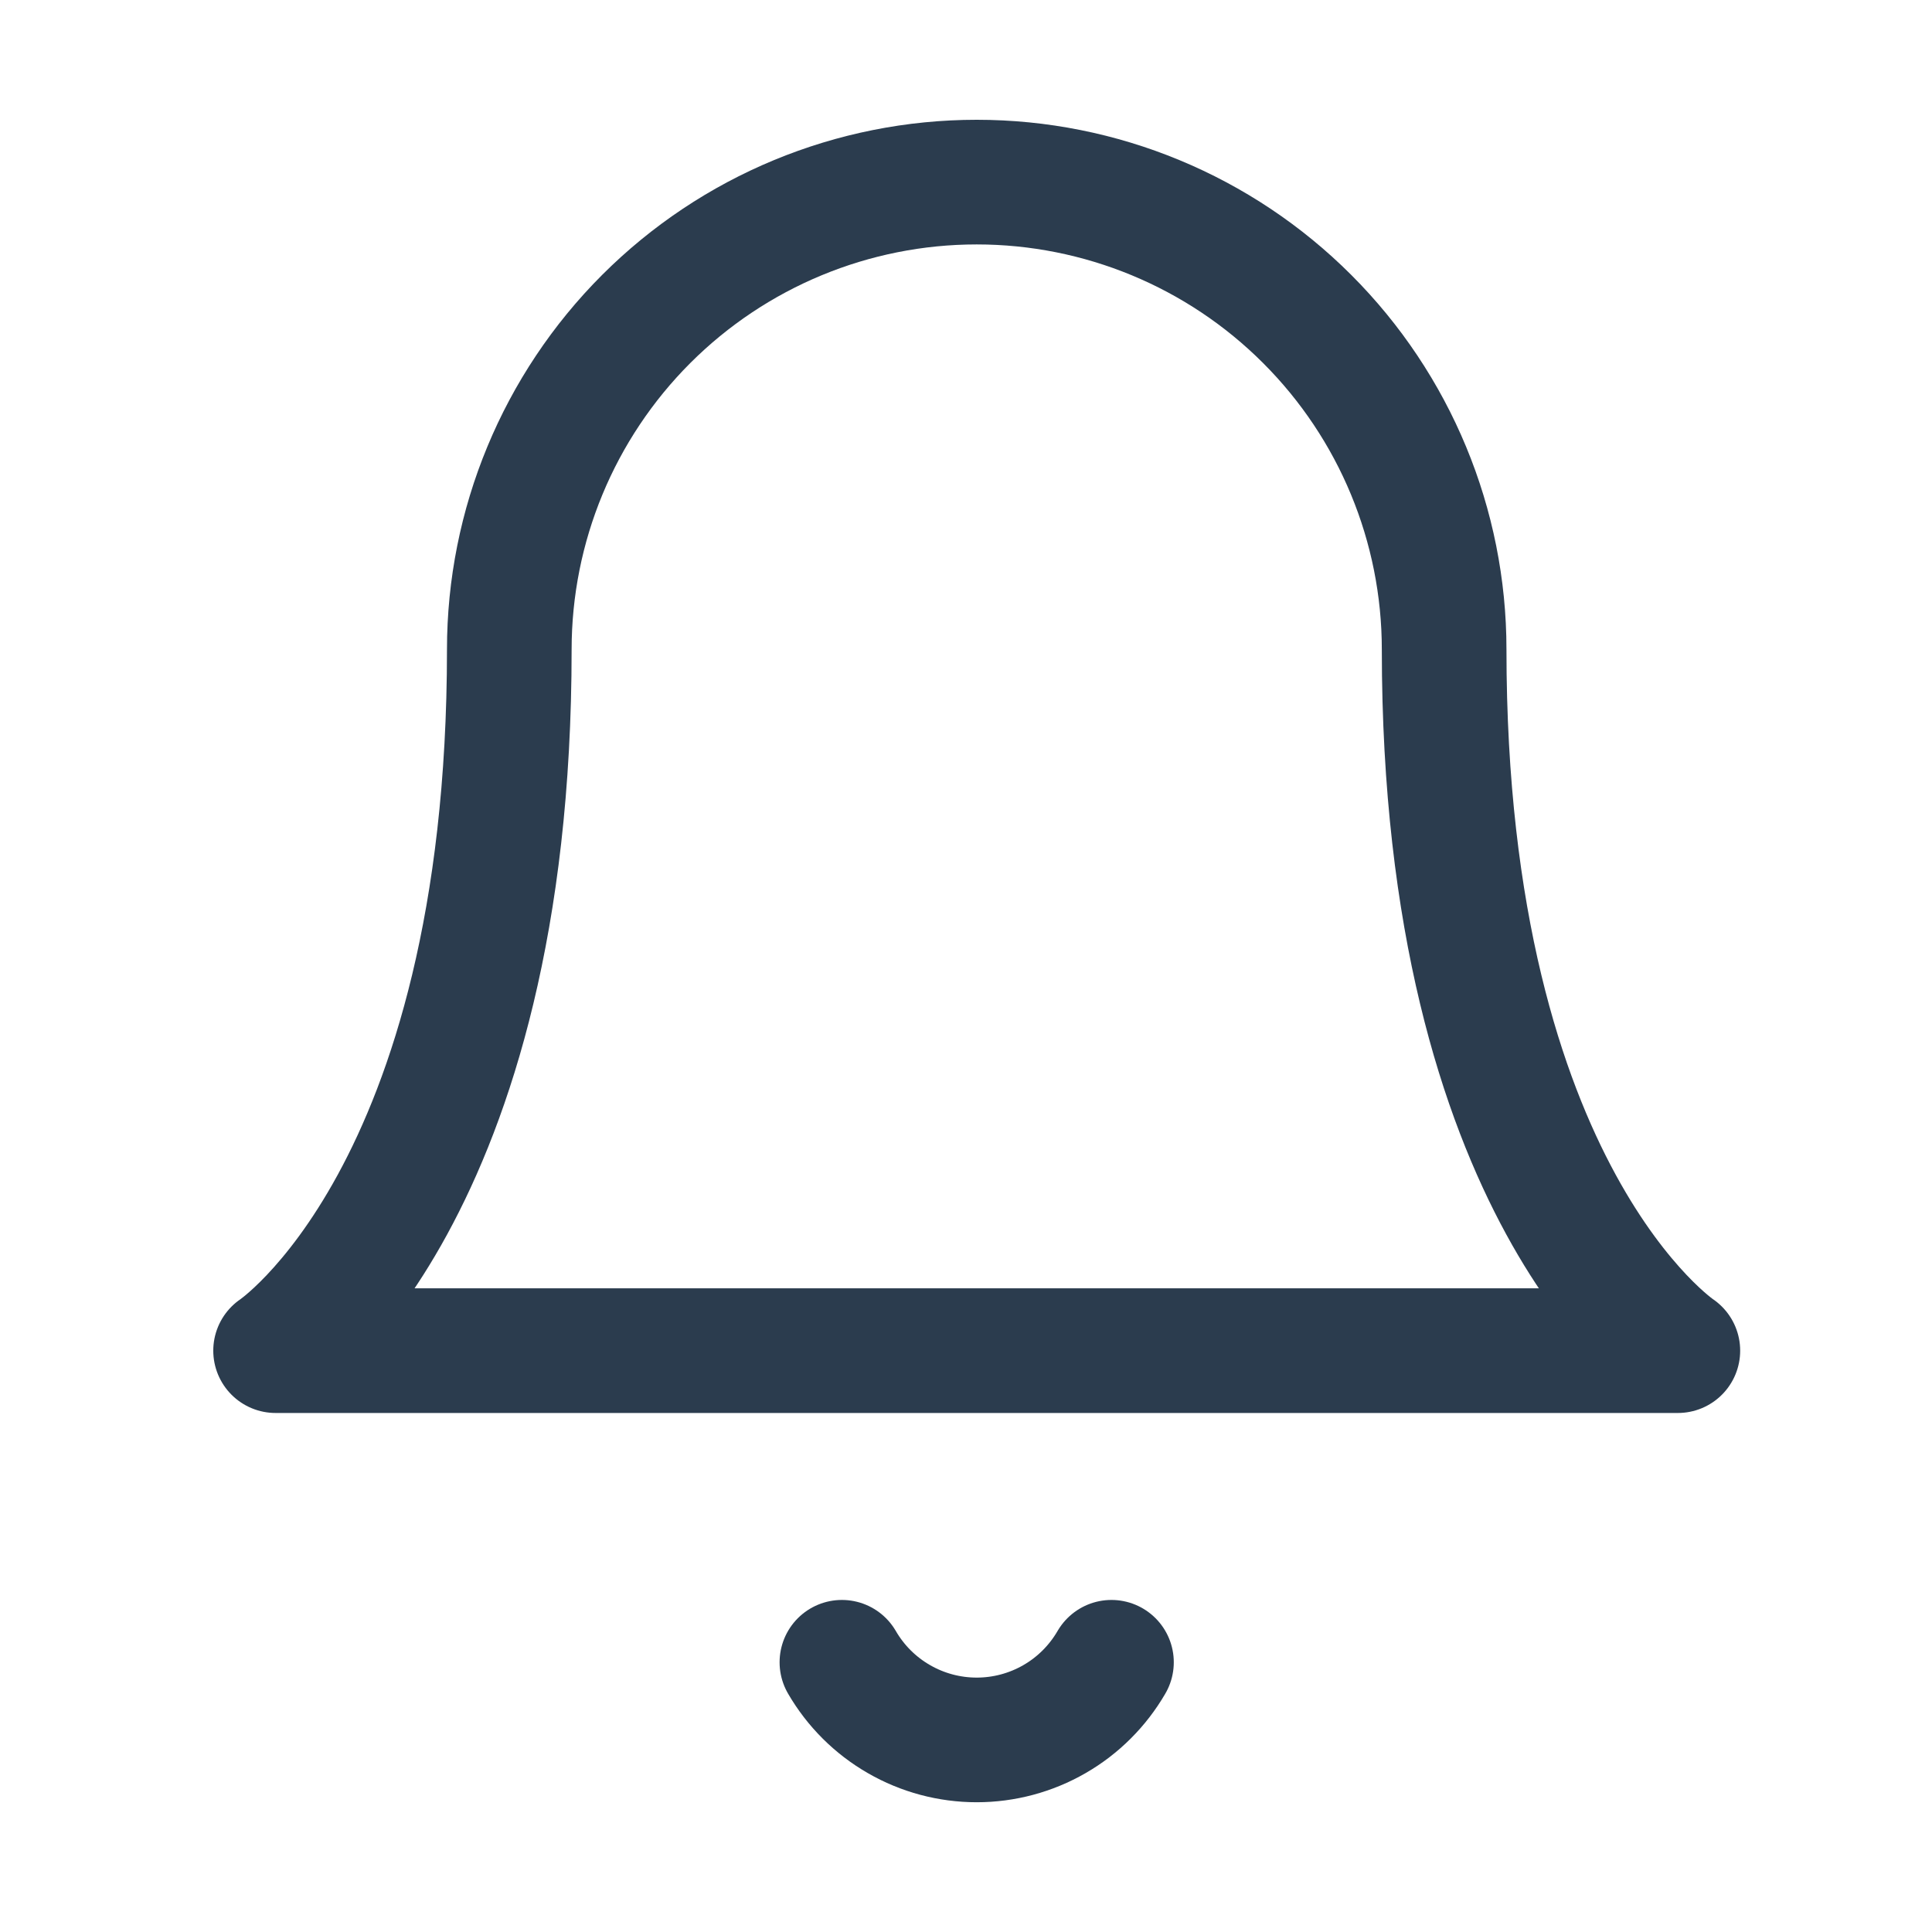 <svg width="31" height="31" viewBox="0 0 31 31" fill="none" xmlns="http://www.w3.org/2000/svg">
<path d="M23.172 10.422C23.172 8.433 22.382 6.526 20.975 5.119C19.569 3.712 17.661 2.922 15.672 2.922C13.683 2.922 11.775 3.712 10.368 5.119C8.962 6.526 8.172 8.433 8.172 10.422C8.172 19.172 4.422 21.672 4.422 21.672H26.922C26.922 21.672 23.172 19.172 23.172 10.422Z" stroke="#2B3C4E" stroke-width="2" stroke-linecap="round" stroke-linejoin="round"/>
<path d="M17.834 26.672C17.614 27.051 17.299 27.366 16.92 27.584C16.54 27.803 16.11 27.918 15.672 27.918C15.234 27.918 14.803 27.803 14.424 27.584C14.044 27.366 13.729 27.051 13.509 26.672" stroke="#2B3C4E" stroke-width="2" stroke-linecap="round" stroke-linejoin="round"/>
</svg>
